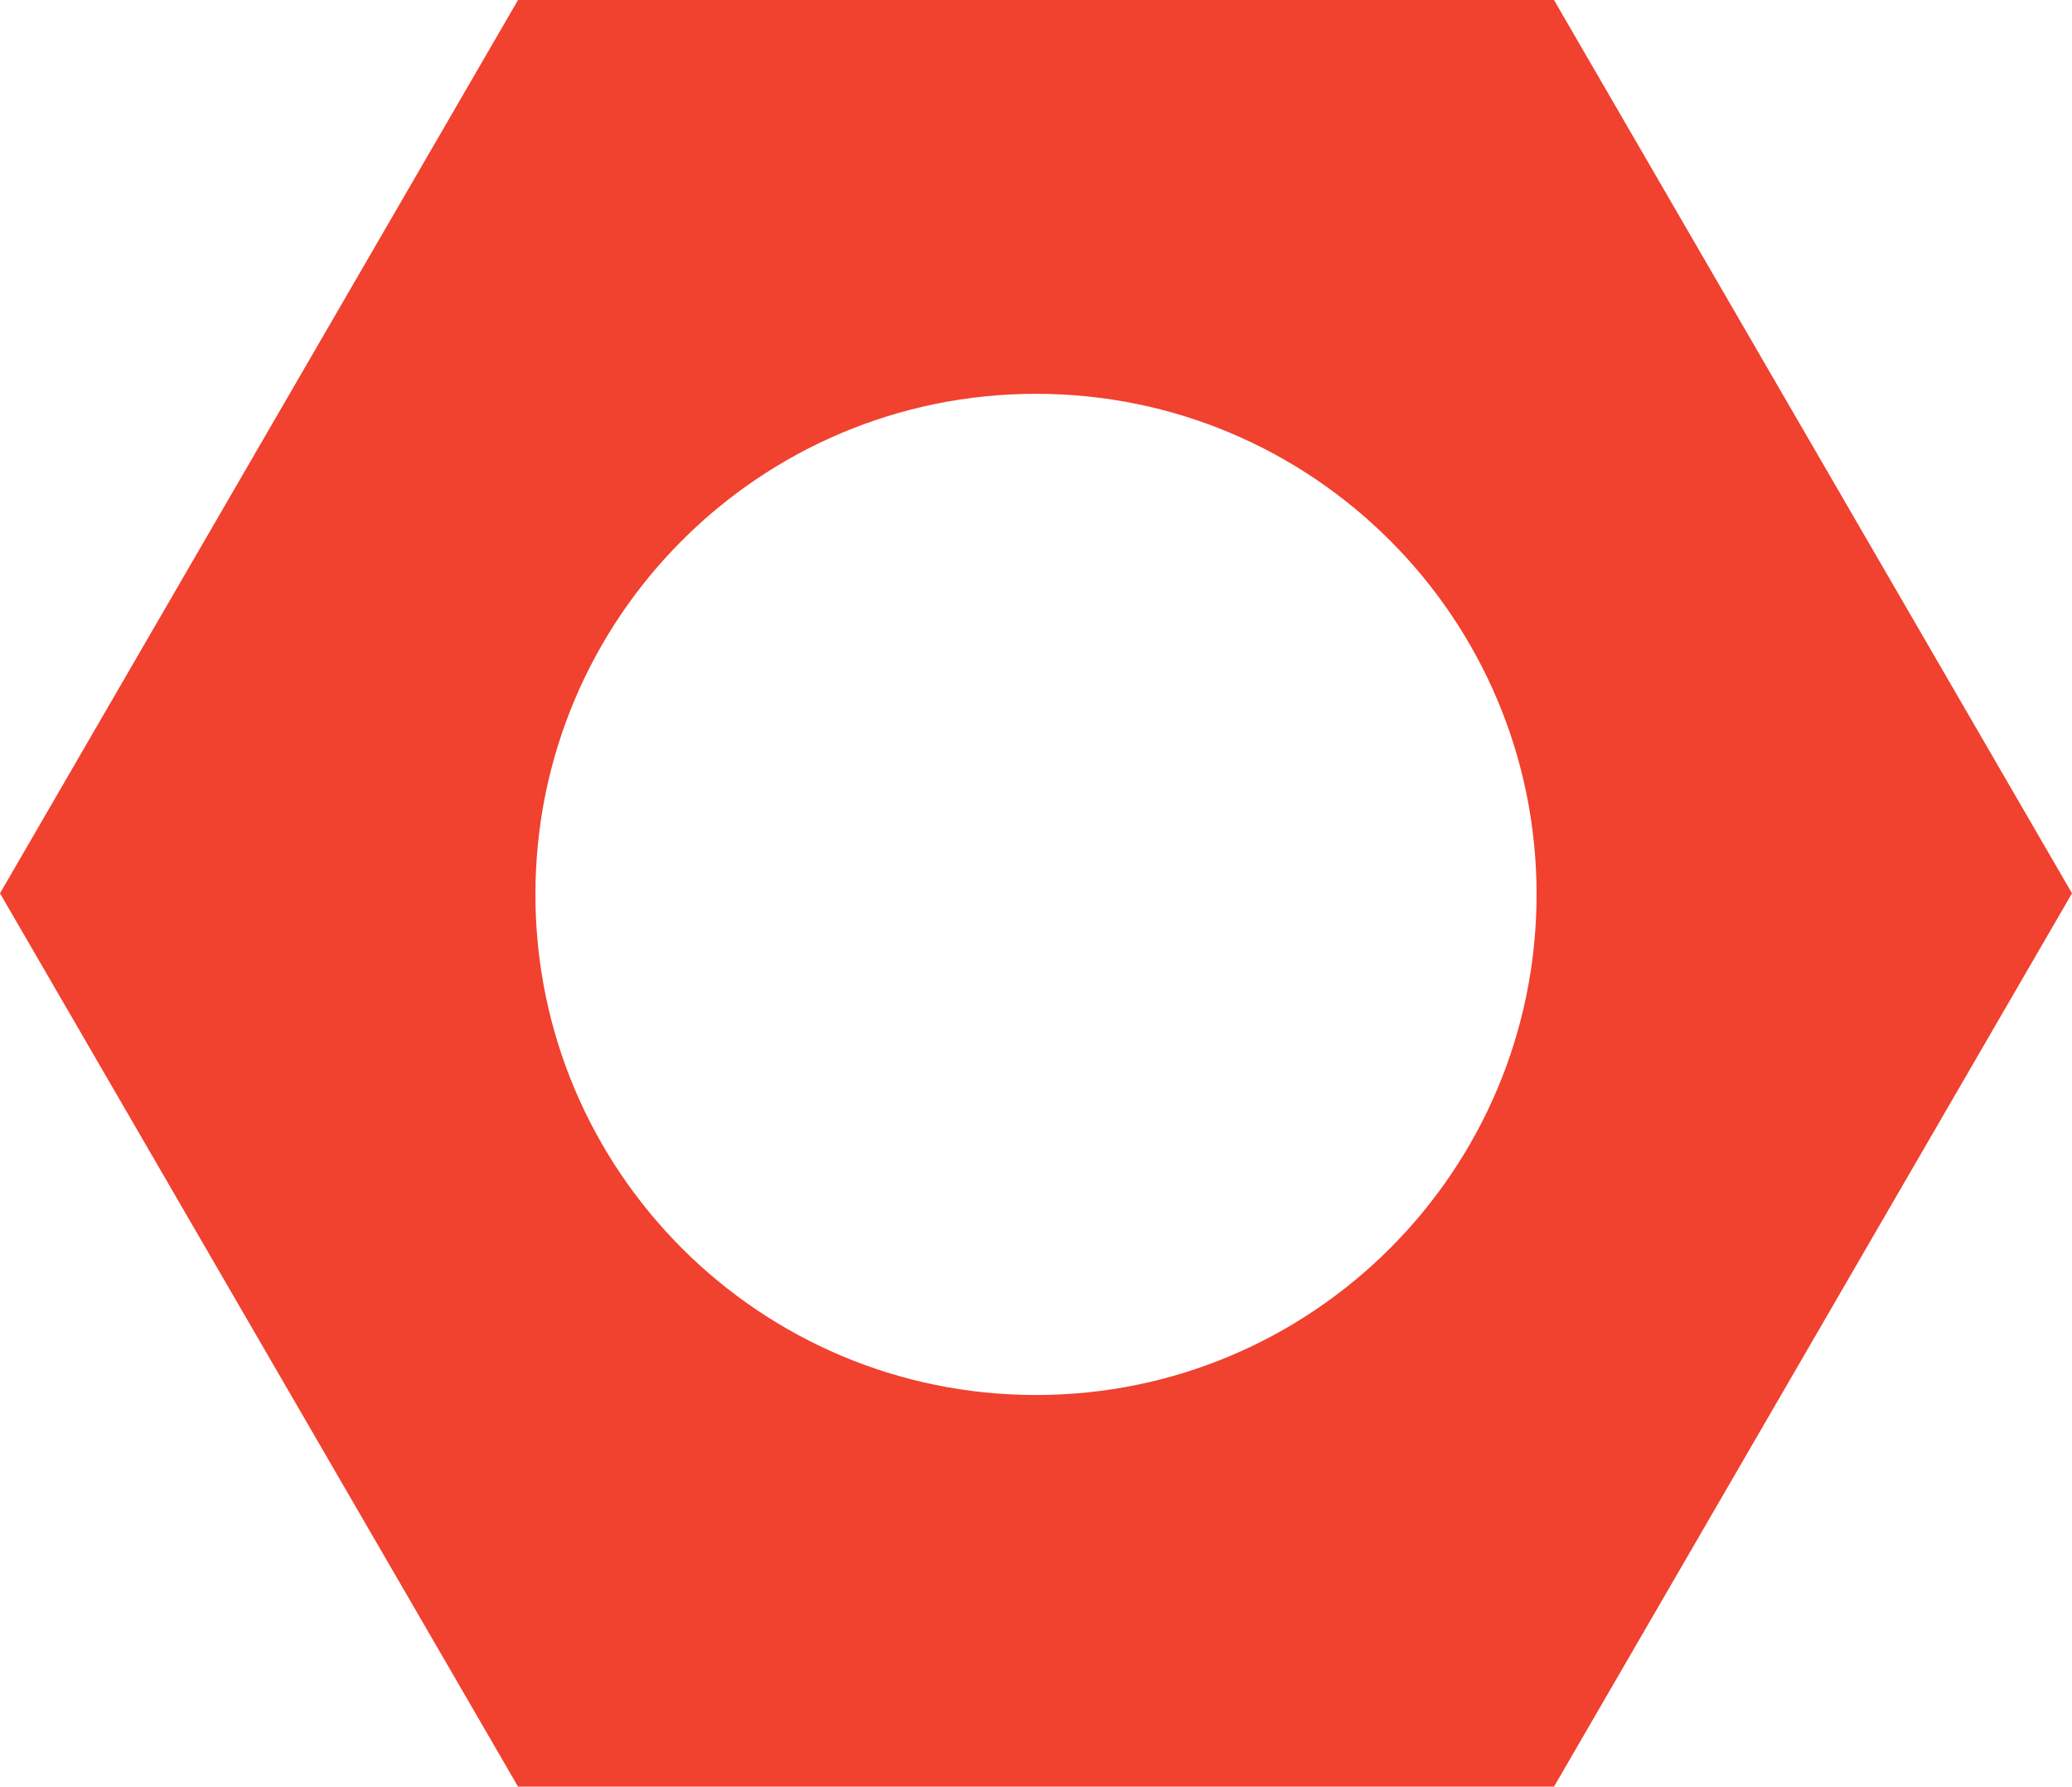 <?xml version="1.0" encoding="utf-8"?>
<!-- Generator: Adobe Illustrator 15.1.0, SVG Export Plug-In . SVG Version: 6.00 Build 0)  -->
<!DOCTYPE svg PUBLIC "-//W3C//DTD SVG 1.1//EN" "http://www.w3.org/Graphics/SVG/1.1/DTD/svg11.dtd">
<svg version="1.1" id="Layer_1" xmlns="http://www.w3.org/2000/svg" xmlns:xlink="http://www.w3.org/1999/xlink" x="0px" y="0px"
	 width="450px" height="388px" viewBox="0 0 450 388" enable-background="new 0 0 450 388" xml:space="preserve">
<path fill="#F1412F" d="M337.499,0H112.504L0,193.998L112.504,388h225L450,193.998L337.499,0z M225,302.953
	c-60.041,0-108.717-48.676-108.717-108.717c0-60.039,48.681-108.714,108.717-108.714c60.039,0,108.717,48.676,108.717,108.714
	C333.717,254.277,285.044,302.953,225,302.953z"/>
</svg>
